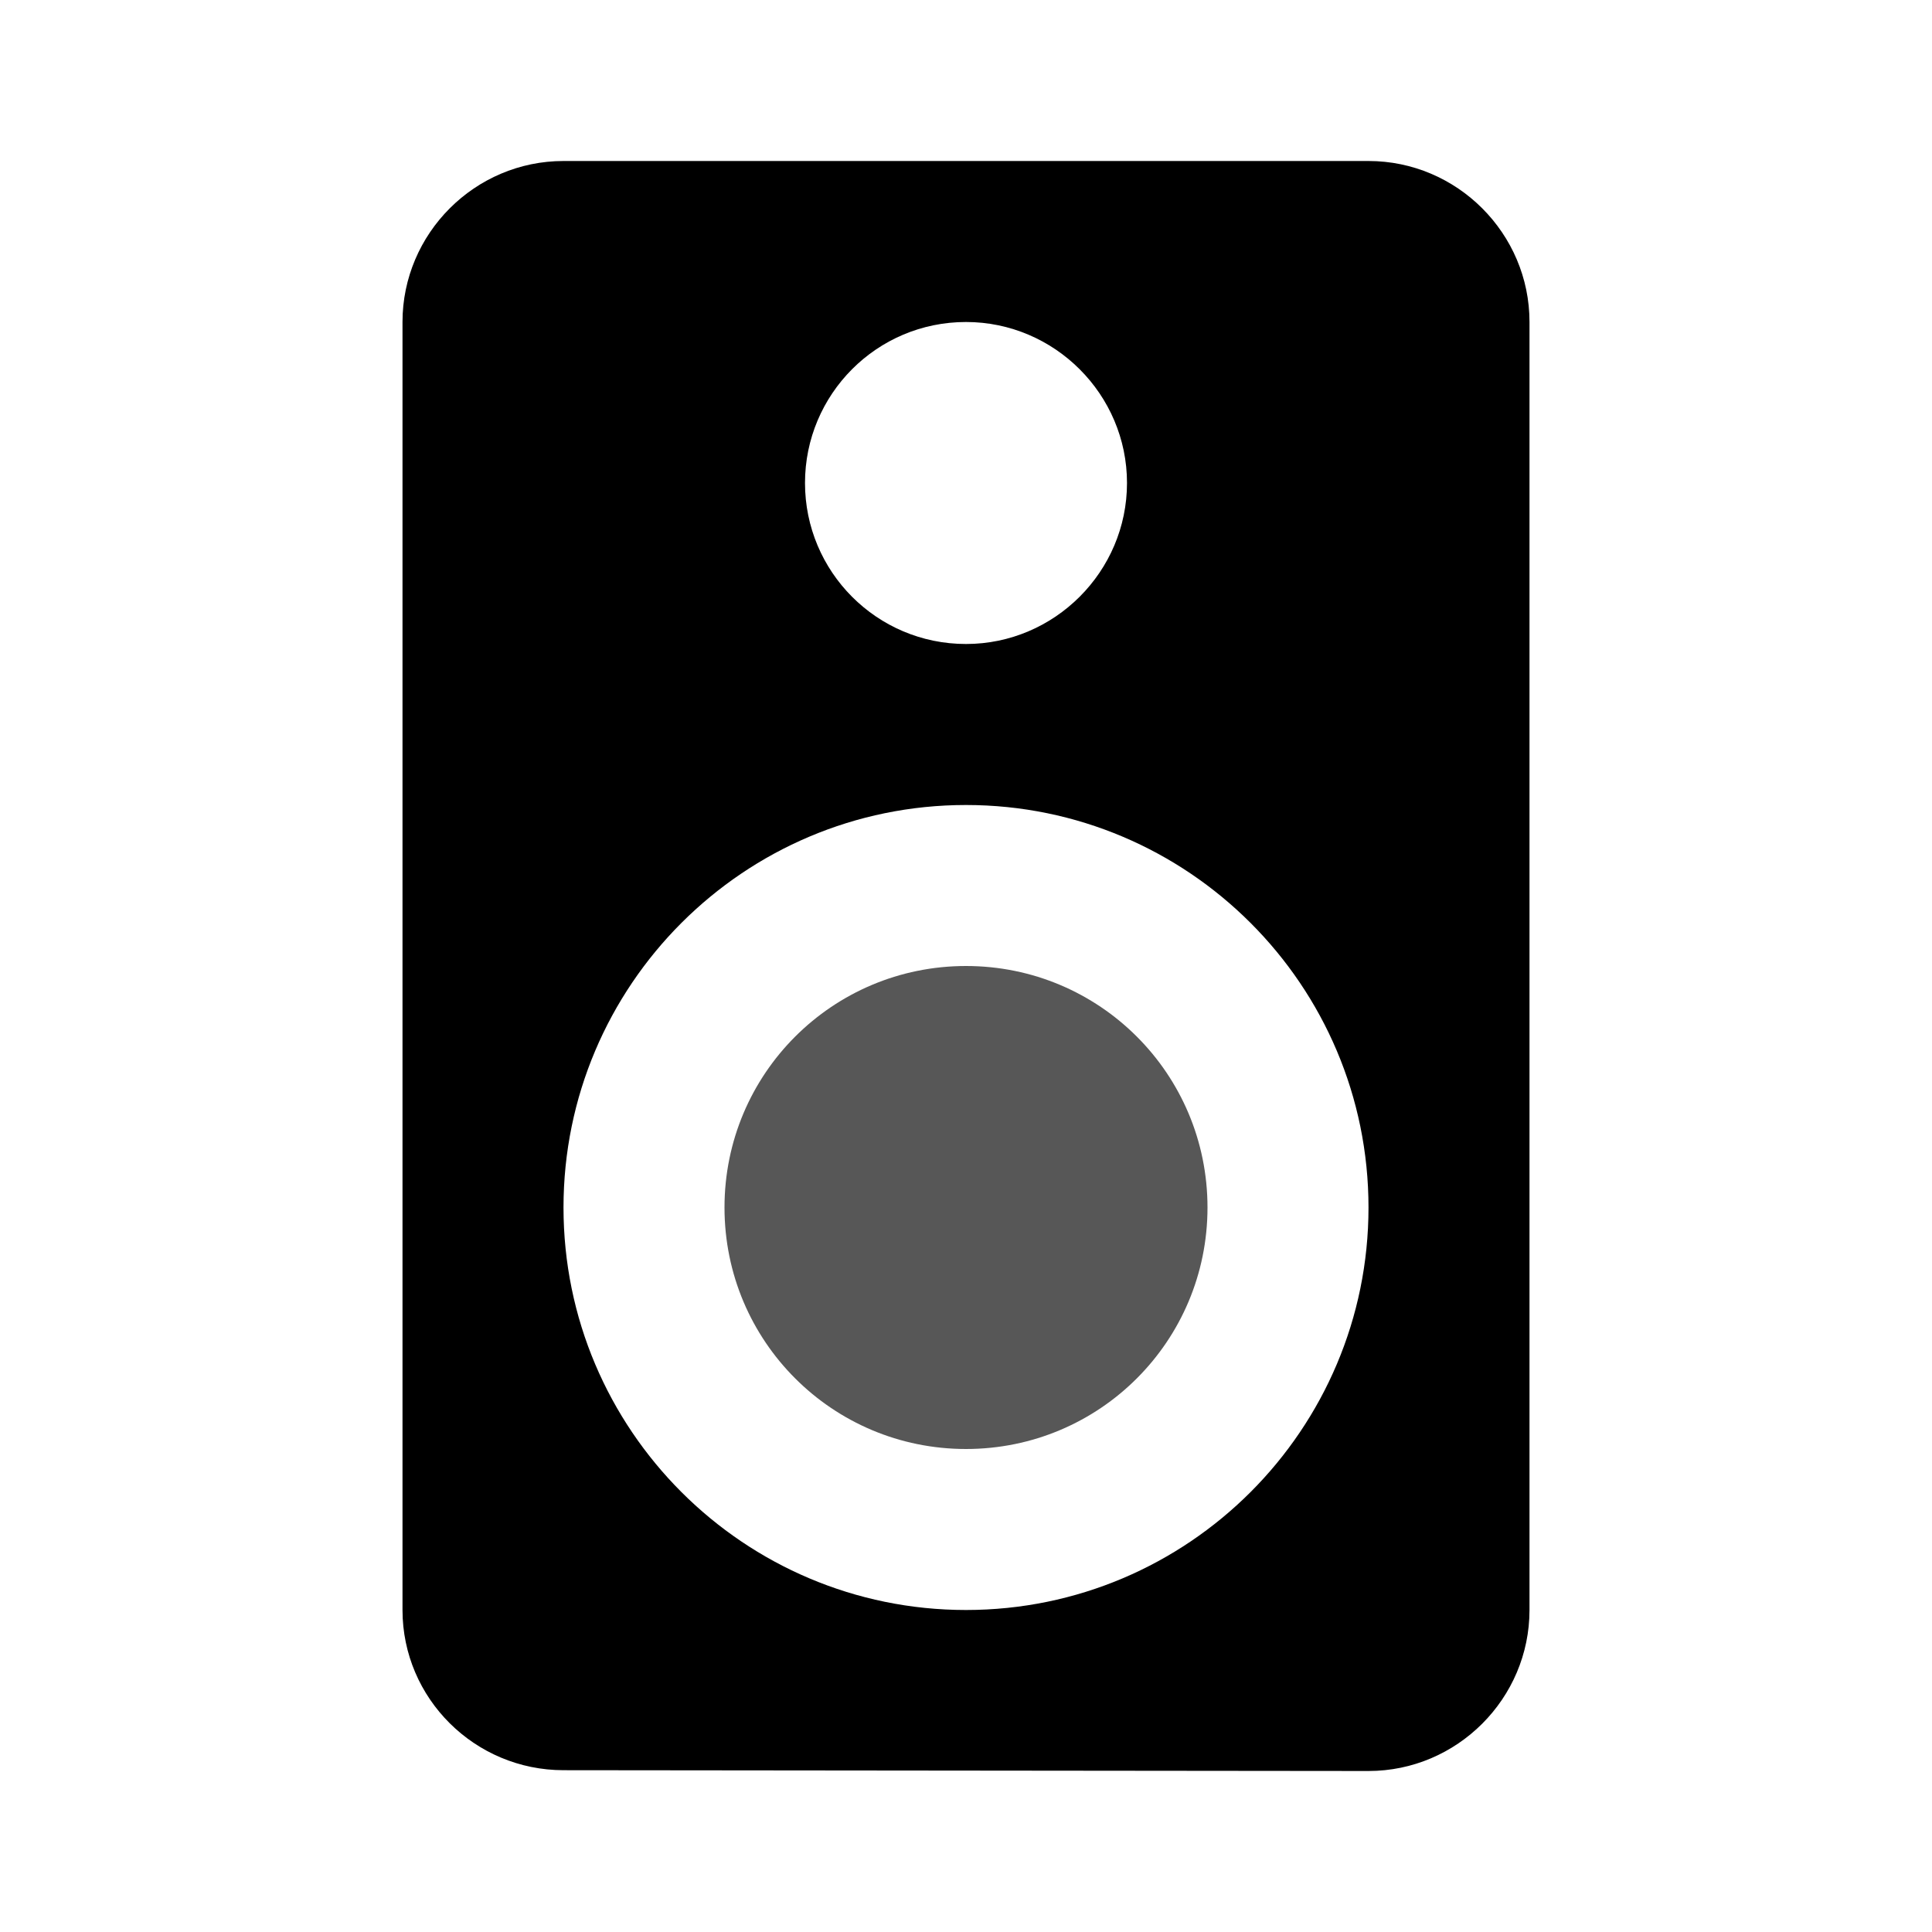 <?xml version="1.0" encoding="UTF-8" standalone="no"?>
<svg
   xmlns:dc="http://purl.org/dc/elements/1.1/"
   xmlns:cc="http://creativecommons.org/ns#"
   xmlns:rdf="http://www.w3.org/1999/02/22-rdf-syntax-ns#"
   xmlns:svg="http://www.w3.org/2000/svg"
   xmlns="http://www.w3.org/2000/svg"
   xmlns:sodipodi="http://sodipodi.sourceforge.net/DTD/sodipodi-0.dtd"
   xmlns:inkscape="http://www.inkscape.org/namespaces/inkscape"
   width="24"
   height="24"
   viewBox="0 0 24 24"
   version="1.1"
   id="svg6"
   sodipodi:docname="duotone-speaker-24px.svg"
   inkscape:version="0.92.4 5da689c313, 2019-01-14">
  <path
     d="M 17,2 H 7 C 5.9,2 5,2.9 5,4 v 16 c 0,1.1 0.9,1.99 2,1.99 L 17,22 c 1.1,0 2,-0.9 2,-2 V 4 C 19,2.9 18.1,2 17,2 Z m -5,2 c 1.1,0 2,0.9 2,2 0,1.1 -0.9,2 -2,2 -1.11,0 -2,-0.9 -2,-2 0,-1.1 0.89,-2 2,-2 z m 0,16 c -2.76,0 -5,-2.24 -5,-5 0,-2.76 2.24,-5 5,-5 2.76,0 5,2.24 5,5 0,2.76 -2.24,5 -5,5 z"
     id="path4"
     inkscape:connector-curvature="0"
     sodipodi:nodetypes="ssssccsssssssssssss" />
  <path
     inkscape:connector-curvature="0"
     d="m 12,12 c -1.66,0 -3,1.34 -3,3 0,1.66 1.34,3 3,3 1.66,0 3,-1.34 3,-3 0,-1.66 -1.34,-3 -3,-3 z"
     id="path4-3"
     sodipodi:nodetypes="sssss"
     style="opacity:0.66" />
</svg>
